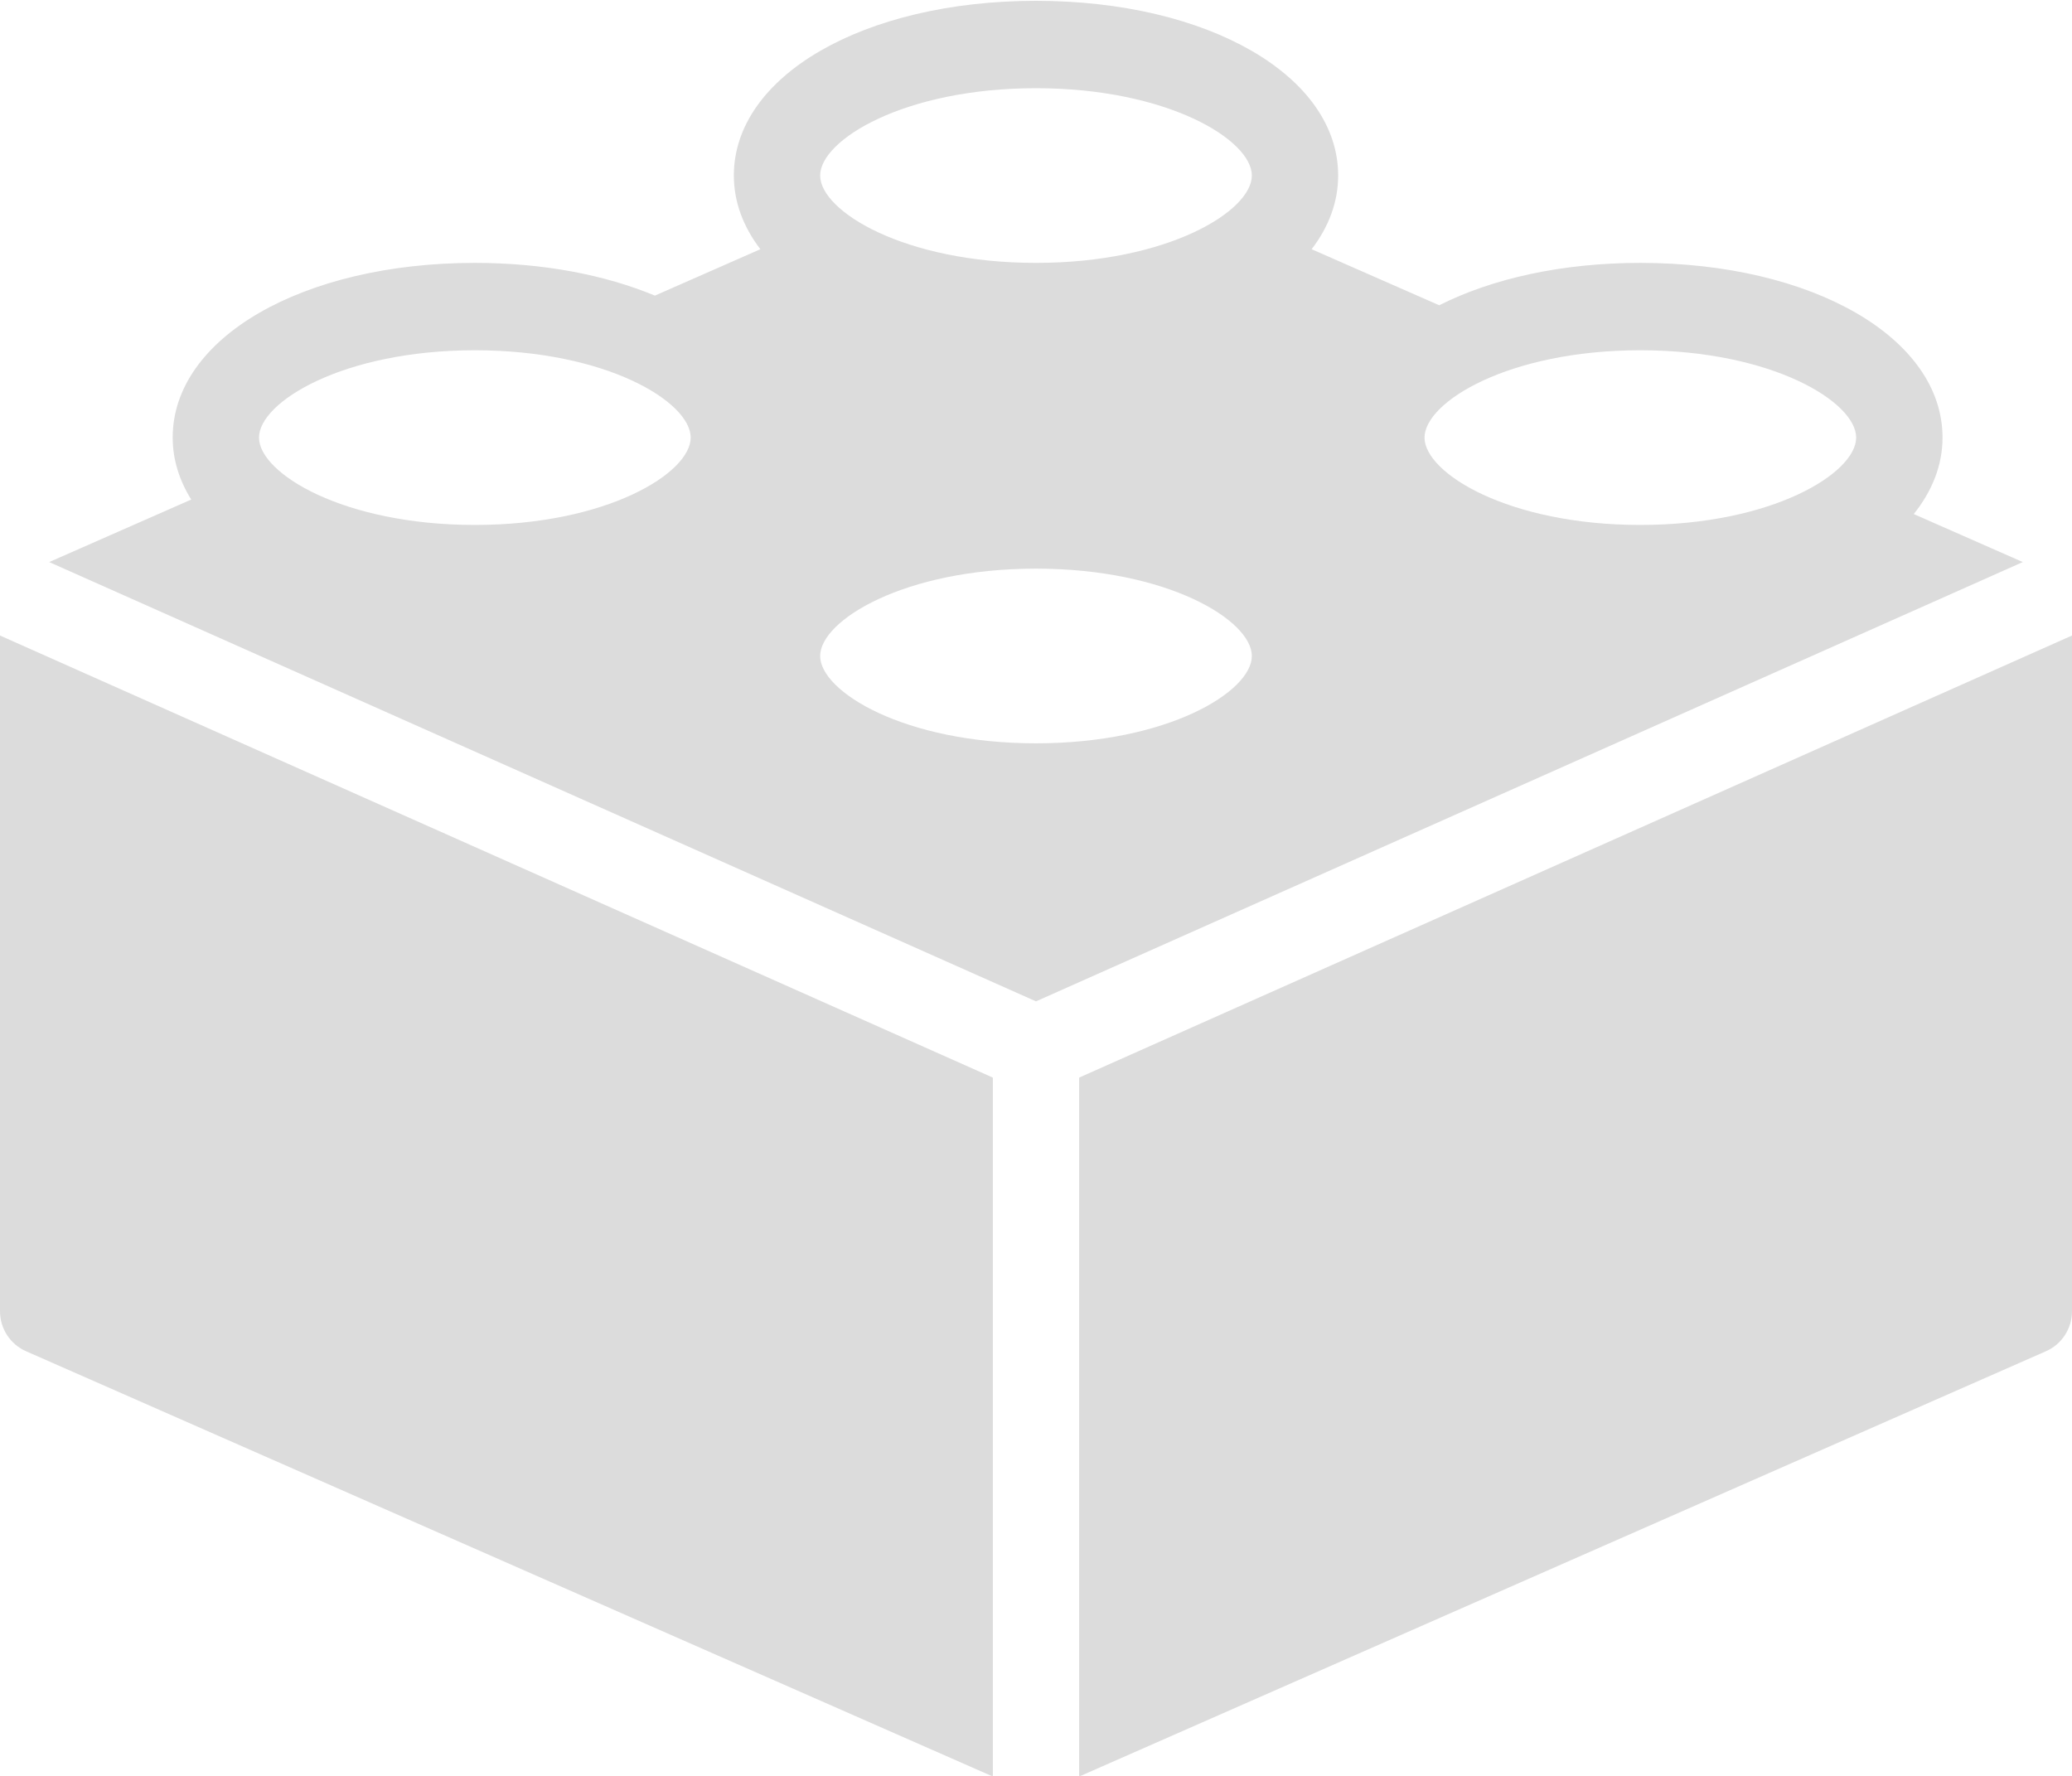 <svg xmlns="http://www.w3.org/2000/svg" xmlns:xlink="http://www.w3.org/1999/xlink" preserveAspectRatio="xMidYMid" width="35" height="30" viewBox="0 0 35 30">
  <path d="M34.561,22.826 C34.561,22.826 18.229,30.011 18.229,30.011 C18.229,30.011 18.229,18.204 18.229,18.204 C18.229,18.204 35.000,10.736 35.000,10.736 C35.000,10.736 35.000,22.149 35.000,22.149 C35.000,22.443 34.828,22.709 34.561,22.826 ZM17.500,16.916 C17.500,16.916 0.831,9.495 0.831,9.495 C0.831,9.495 3.230,8.439 3.230,8.439 C3.030,8.116 2.917,7.765 2.917,7.392 C2.917,5.710 5.111,4.441 8.021,4.441 C9.180,4.441 10.223,4.645 11.062,4.994 C11.062,4.994 12.844,4.210 12.844,4.210 C12.558,3.835 12.396,3.416 12.396,2.965 C12.396,1.283 14.590,0.014 17.500,0.014 C20.410,0.014 22.604,1.283 22.604,2.965 C22.604,3.416 22.443,3.835 22.156,4.210 C22.156,4.210 24.311,5.157 24.311,5.157 C25.201,4.708 26.378,4.441 27.708,4.441 C30.618,4.441 32.813,5.710 32.813,7.392 C32.813,7.862 32.636,8.297 32.327,8.684 C32.327,8.684 34.169,9.495 34.169,9.495 C34.169,9.495 17.500,16.916 17.500,16.916 ZM8.021,5.917 C5.796,5.917 4.375,6.791 4.375,7.392 C4.375,7.994 5.796,8.868 8.021,8.868 C10.246,8.868 11.667,7.994 11.667,7.392 C11.667,6.791 10.246,5.917 8.021,5.917 ZM17.500,1.490 C15.275,1.490 13.854,2.364 13.854,2.965 C13.854,3.567 15.275,4.441 17.500,4.441 C19.725,4.441 21.146,3.567 21.146,2.965 C21.146,2.364 19.725,1.490 17.500,1.490 ZM17.500,9.606 C15.275,9.606 13.854,10.480 13.854,11.082 C13.854,11.683 15.275,12.557 17.500,12.557 C19.725,12.557 21.146,11.683 21.146,11.082 C21.146,10.480 19.725,9.606 17.500,9.606 ZM27.708,5.917 C25.483,5.917 24.063,6.791 24.063,7.392 C24.063,7.994 25.483,8.868 27.708,8.868 C29.934,8.868 31.354,7.994 31.354,7.392 C31.354,6.791 29.934,5.917 27.708,5.917 ZM16.771,30.011 C16.771,30.011 0.439,22.826 0.439,22.826 C0.172,22.709 0.000,22.443 0.000,22.149 C0.000,22.149 0.000,10.736 0.000,10.736 C0.000,10.736 16.771,18.204 16.771,18.204 C16.771,18.204 16.771,30.011 16.771,30.011 Z" id="path-1" class="cls-2" fill-rule="evenodd" fill="#dcdcdc"/>
</svg>
